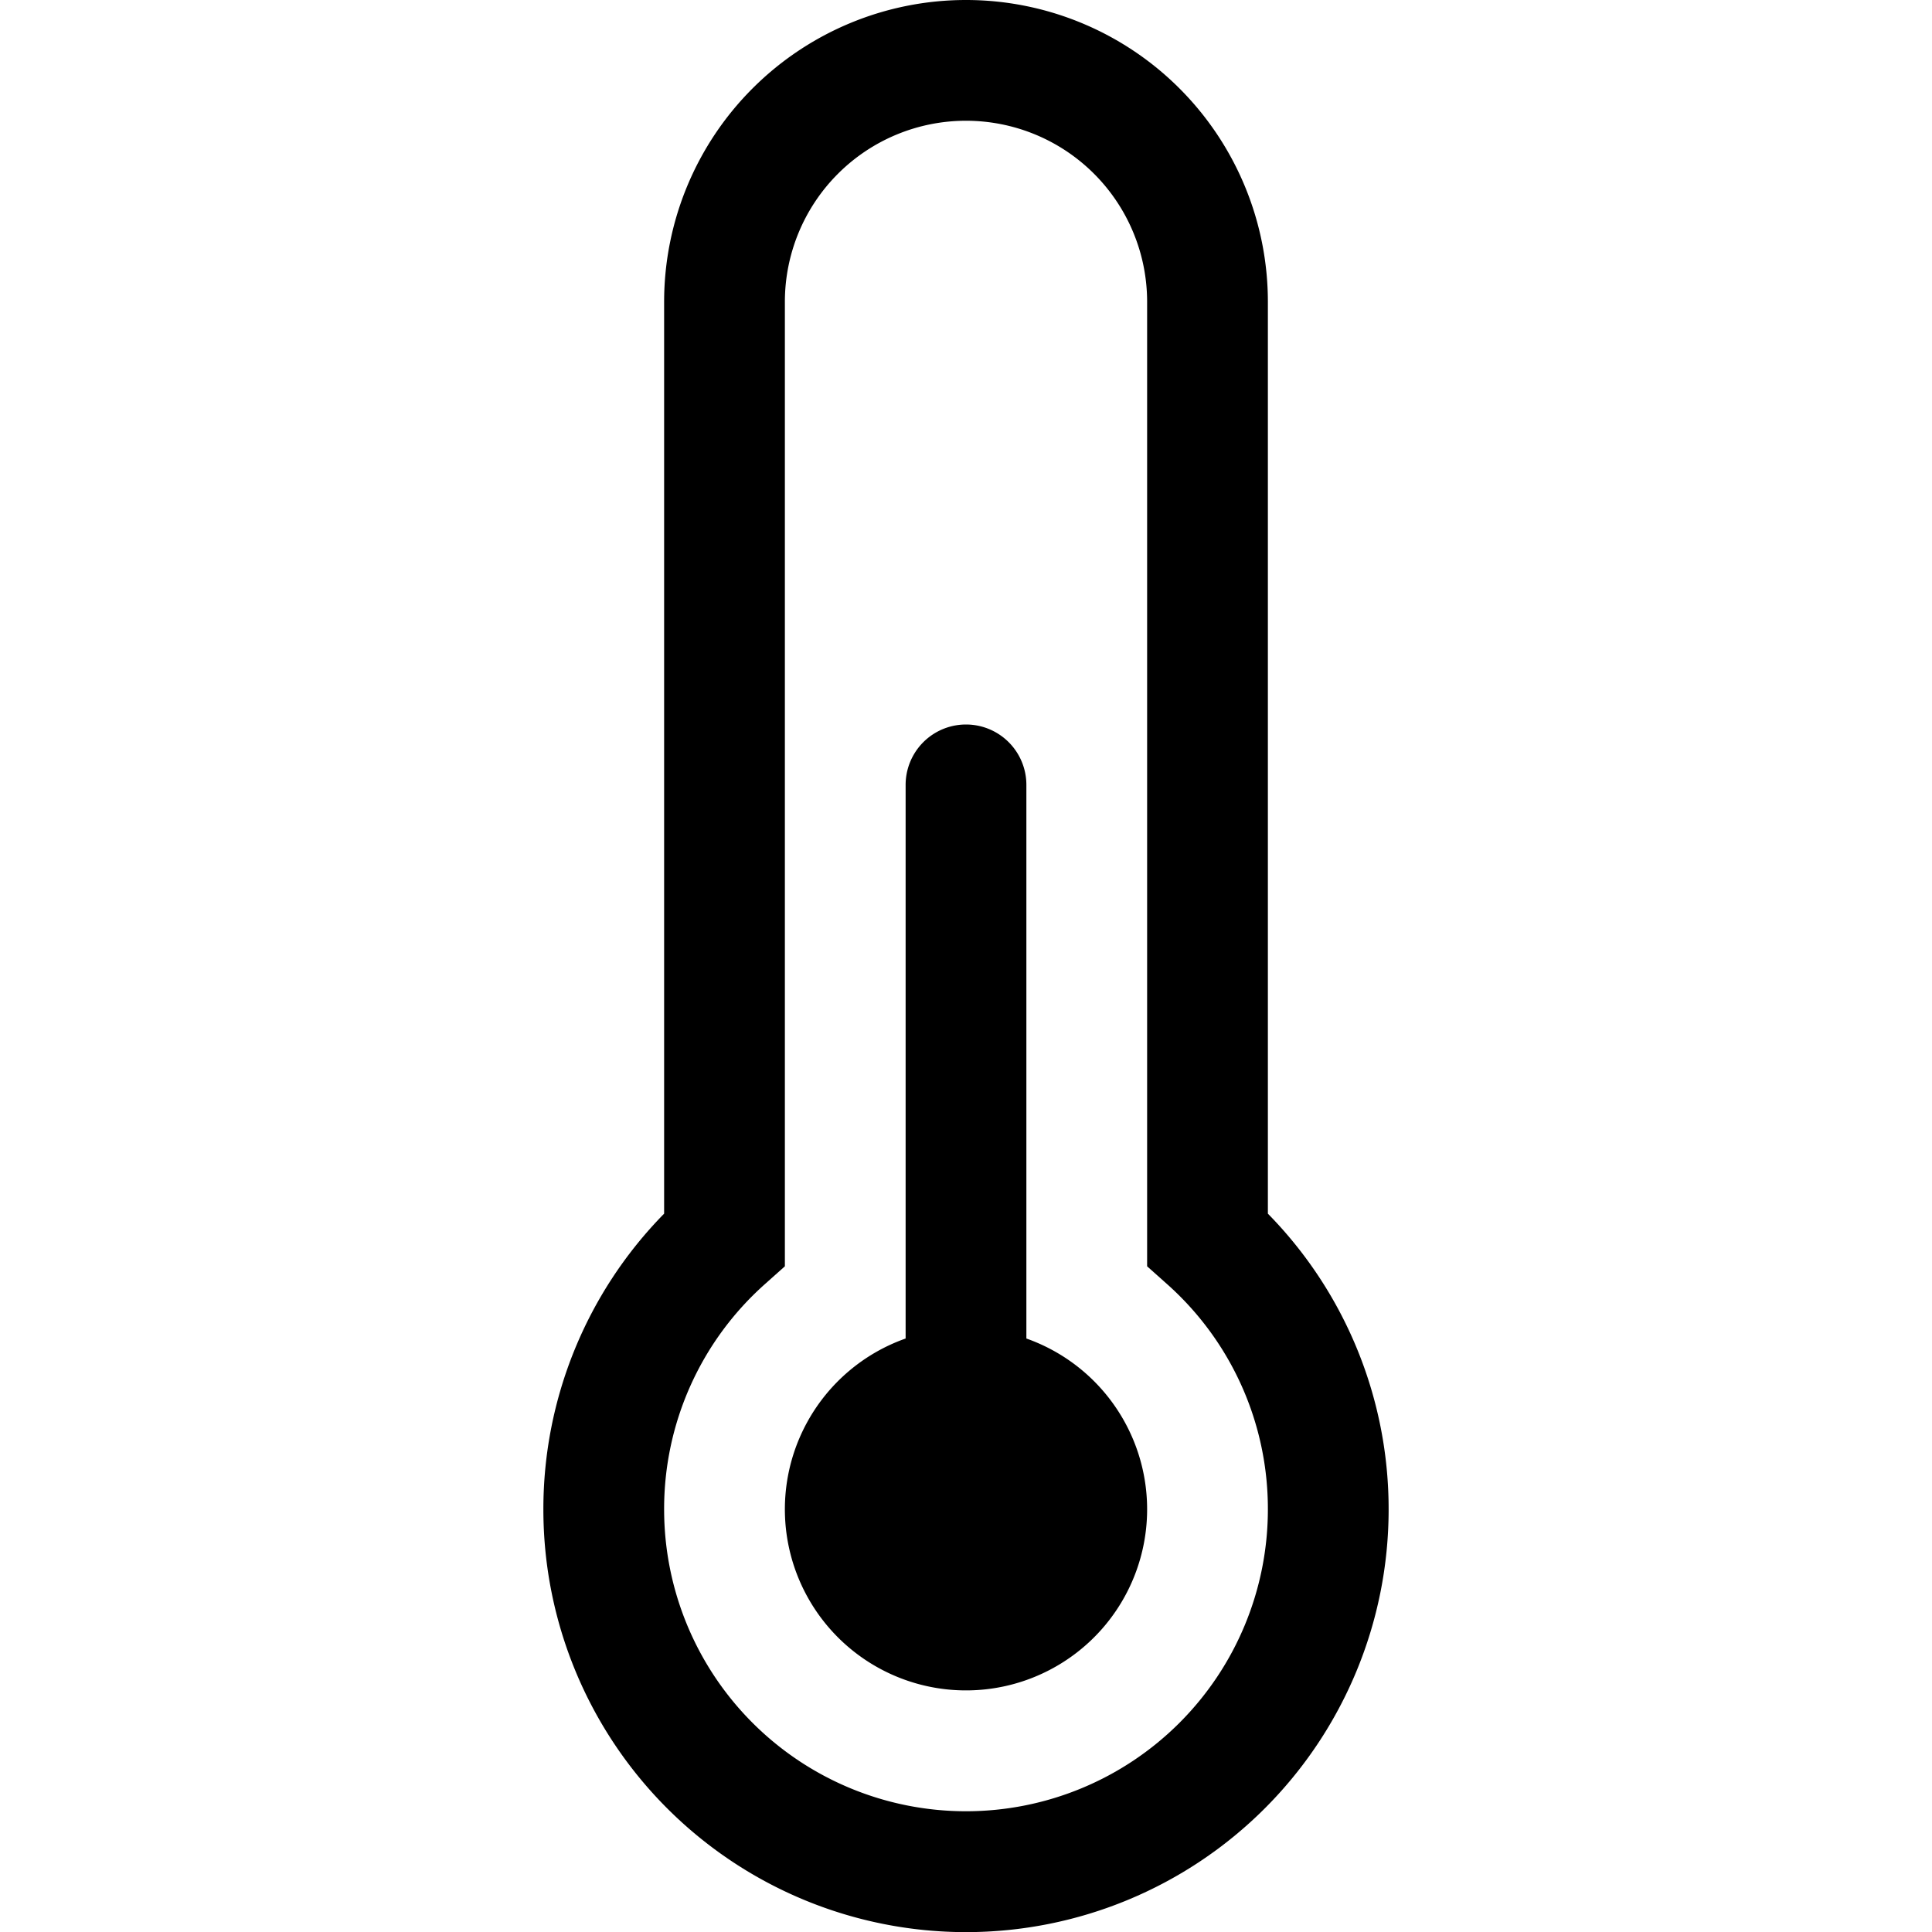 <svg xmlns="http://www.w3.org/2000/svg" width="16" height="16" fill="%%COLOR%%" xmlns:v="https://vecta.io/nano"><path d="M9.5 12.5a1.5 1.5 0 1 1-2-1.415V6.5a.5.5 0 1 1 1 0v4.585a1.5 1.5 0 0 1 1 1.415zm-4-10a2.5 2.5 0 1 1 5 0v7.551a3.49 3.49 0 0 1 1 2.45 3.5 3.5 0 1 1-7 0 3.49 3.49 0 0 1 1-2.45V2.5zM8 1a1.5 1.5 0 0 0-1.5 1.5v7.987l-.167.149A2.49 2.49 0 0 0 5.5 12.5a2.5 2.5 0 1 0 5 0 2.49 2.49 0 0 0-.833-1.864l-.167-.149V2.5A1.5 1.5 0 0 0 8 1z"/></svg>
